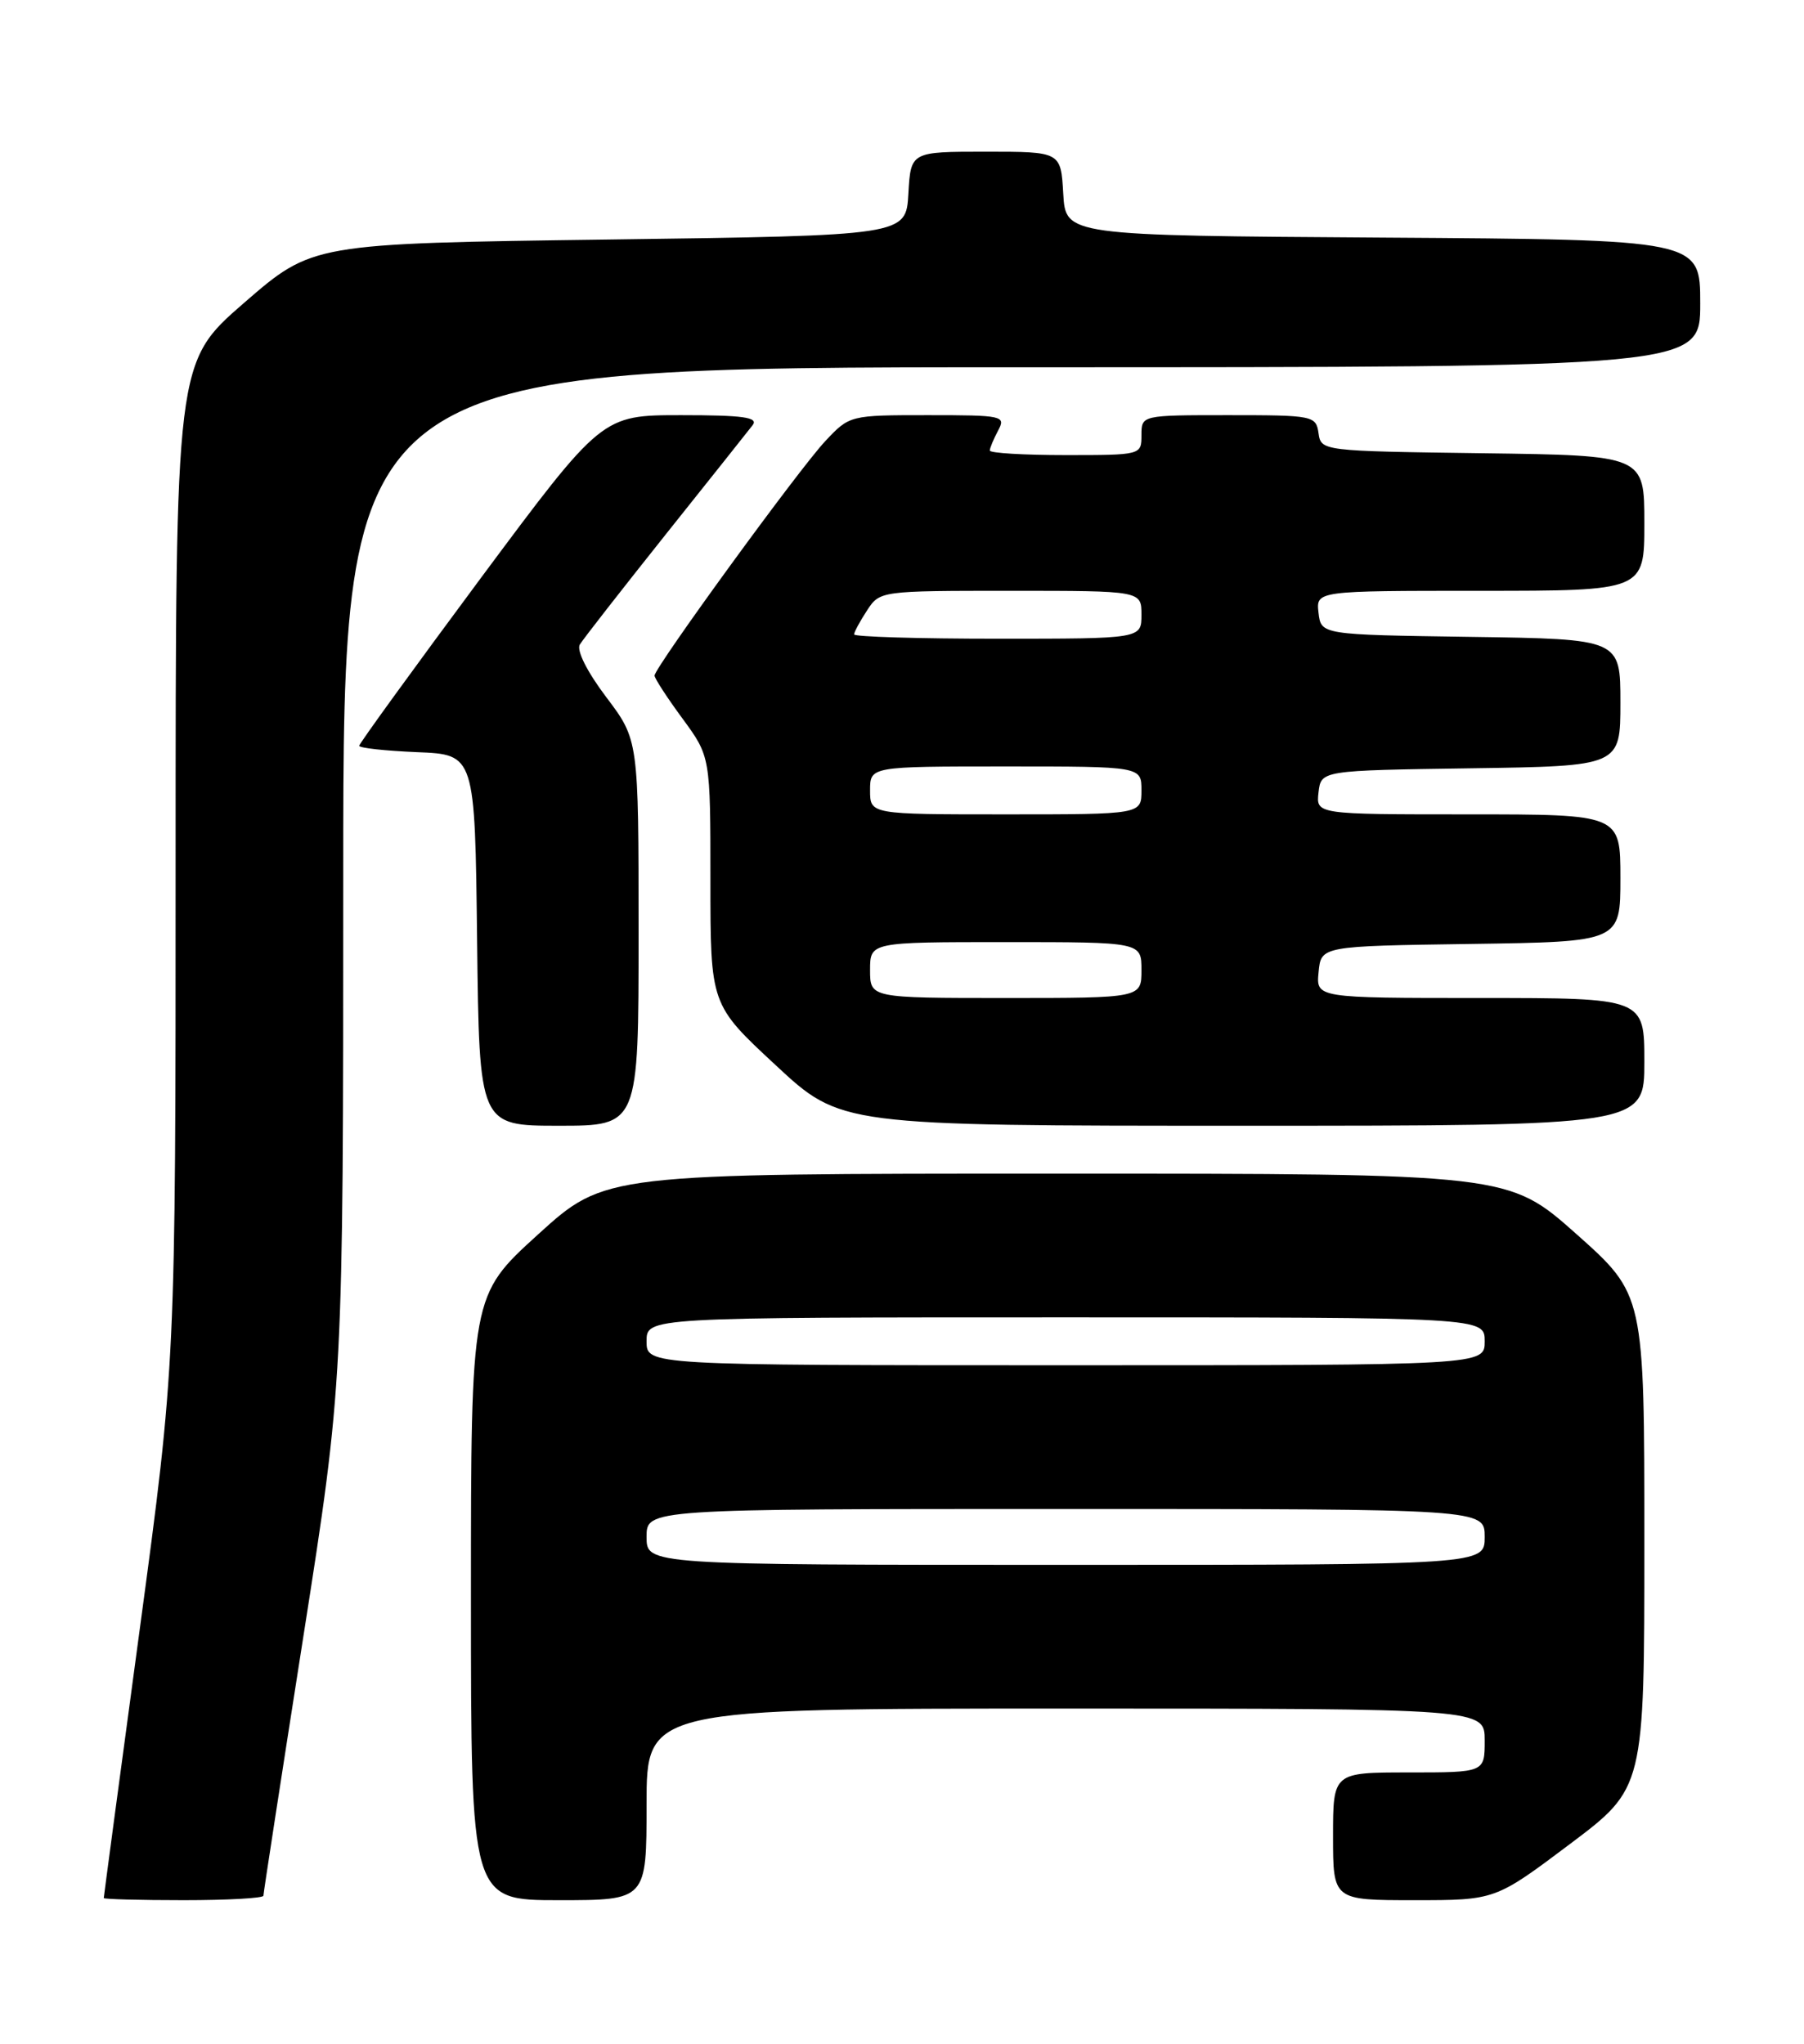 <?xml version="1.0" encoding="UTF-8" standalone="no"?>
<!DOCTYPE svg PUBLIC "-//W3C//DTD SVG 1.1//EN" "http://www.w3.org/Graphics/SVG/1.1/DTD/svg11.dtd" >
<svg xmlns="http://www.w3.org/2000/svg" xmlns:xlink="http://www.w3.org/1999/xlink" version="1.1" viewBox="0 0 226 256">
 <g >
 <path fill="currentColor"
d=" M 33.00 237.44 C 33.00 237.13 35.25 222.53 38.00 205.00 C 43.00 173.13 43.00 173.13 43.00 109.56 C 43.00 46.00 43.00 46.00 128.00 46.00 C 213.00 46.00 213.00 46.00 213.00 38.01 C 213.00 30.02 213.00 30.02 173.25 29.76 C 133.50 29.50 133.50 29.50 133.20 24.25 C 132.90 19.00 132.90 19.00 123.50 19.00 C 114.10 19.00 114.10 19.00 113.80 24.25 C 113.50 29.50 113.50 29.50 76.32 30.00 C 39.14 30.50 39.14 30.50 30.57 37.94 C 22.00 45.38 22.00 45.38 22.00 108.07 C 22.00 170.77 22.00 170.77 17.50 204.11 C 15.02 222.45 13.00 237.58 13.00 237.73 C 13.00 237.88 17.50 238.00 23.00 238.00 C 28.50 238.00 33.00 237.75 33.00 237.44 Z  M 81.00 226.00 C 81.00 214.00 81.00 214.00 133.50 214.00 C 186.00 214.00 186.00 214.00 186.00 218.00 C 186.00 222.00 186.00 222.00 176.50 222.00 C 167.00 222.00 167.00 222.00 167.00 230.00 C 167.00 238.00 167.00 238.00 177.16 238.00 C 187.32 238.00 187.32 238.00 196.66 230.98 C 206.00 223.96 206.00 223.96 206.00 193.06 C 206.00 162.15 206.00 162.15 197.49 154.57 C 188.97 147.00 188.97 147.00 132.38 147.00 C 75.79 147.00 75.79 147.00 67.40 154.62 C 59.00 162.25 59.00 162.25 59.00 200.12 C 59.00 238.00 59.00 238.00 70.00 238.00 C 81.00 238.00 81.00 238.00 81.00 226.00 Z  M 80.00 116.84 C 80.00 92.68 80.00 92.68 75.95 87.32 C 73.55 84.14 72.20 81.46 72.64 80.73 C 73.05 80.05 77.87 73.88 83.35 67.00 C 88.84 60.12 93.76 53.94 94.29 53.25 C 95.04 52.27 93.11 52.00 85.33 52.00 C 75.41 52.00 75.41 52.00 60.20 72.45 C 51.84 83.71 45.00 93.14 45.00 93.41 C 45.00 93.69 48.26 94.04 52.25 94.21 C 59.50 94.50 59.50 94.50 59.77 117.75 C 60.04 141.00 60.04 141.00 70.02 141.00 C 80.00 141.00 80.00 141.00 80.00 116.84 Z  M 206.00 133.00 C 206.00 125.00 206.00 125.00 185.44 125.00 C 164.87 125.00 164.87 125.00 165.19 121.75 C 165.50 118.50 165.50 118.50 184.25 118.23 C 203.00 117.96 203.00 117.96 203.00 109.98 C 203.00 102.00 203.00 102.00 183.93 102.00 C 164.87 102.00 164.87 102.00 165.18 99.25 C 165.50 96.50 165.50 96.50 184.25 96.23 C 203.00 95.96 203.00 95.96 203.00 88.00 C 203.00 80.04 203.00 80.04 184.25 79.77 C 165.50 79.50 165.50 79.50 165.18 76.75 C 164.87 74.00 164.87 74.00 185.43 74.00 C 206.00 74.00 206.00 74.00 206.00 65.52 C 206.00 57.04 206.00 57.04 185.75 56.77 C 165.60 56.50 165.50 56.49 165.18 54.25 C 164.87 52.07 164.50 52.00 153.93 52.00 C 143.00 52.00 143.00 52.00 143.00 54.50 C 143.00 56.99 142.97 57.00 133.50 57.00 C 128.28 57.00 124.00 56.75 124.00 56.43 C 124.00 56.12 124.47 55.00 125.04 53.93 C 126.03 52.08 125.65 52.00 116.26 52.00 C 106.47 52.00 106.43 52.01 103.39 55.25 C 100.11 58.73 82.00 83.61 82.00 84.62 C 82.00 84.96 83.57 87.38 85.50 90.00 C 89.00 94.77 89.00 94.77 89.00 110.30 C 89.00 125.83 89.00 125.83 97.17 133.41 C 105.33 141.00 105.33 141.00 155.67 141.00 C 206.00 141.00 206.00 141.00 206.00 133.00 Z  M 81.00 192.50 C 81.00 189.00 81.00 189.00 133.50 189.00 C 186.00 189.00 186.00 189.00 186.00 192.50 C 186.00 196.00 186.00 196.00 133.50 196.00 C 81.00 196.00 81.00 196.00 81.00 192.50 Z  M 81.00 168.00 C 81.00 165.00 81.00 165.00 133.50 165.00 C 186.00 165.00 186.00 165.00 186.00 168.00 C 186.00 171.00 186.00 171.00 133.50 171.00 C 81.00 171.00 81.00 171.00 81.00 168.00 Z  M 109.00 121.50 C 109.00 118.00 109.00 118.00 126.00 118.00 C 143.00 118.00 143.00 118.00 143.00 121.50 C 143.00 125.00 143.00 125.00 126.00 125.00 C 109.00 125.00 109.00 125.00 109.00 121.50 Z  M 109.00 99.00 C 109.00 96.00 109.00 96.00 126.00 96.00 C 143.00 96.00 143.00 96.00 143.00 99.00 C 143.00 102.00 143.00 102.00 126.00 102.00 C 109.00 102.00 109.00 102.00 109.00 99.00 Z  M 107.00 79.46 C 107.00 79.17 107.73 77.82 108.62 76.46 C 110.22 74.01 110.30 74.00 126.62 74.00 C 143.00 74.00 143.00 74.00 143.00 77.00 C 143.00 80.00 143.00 80.00 125.00 80.00 C 115.10 80.00 107.00 79.76 107.00 79.46 Z "/>
</g>
</svg>
